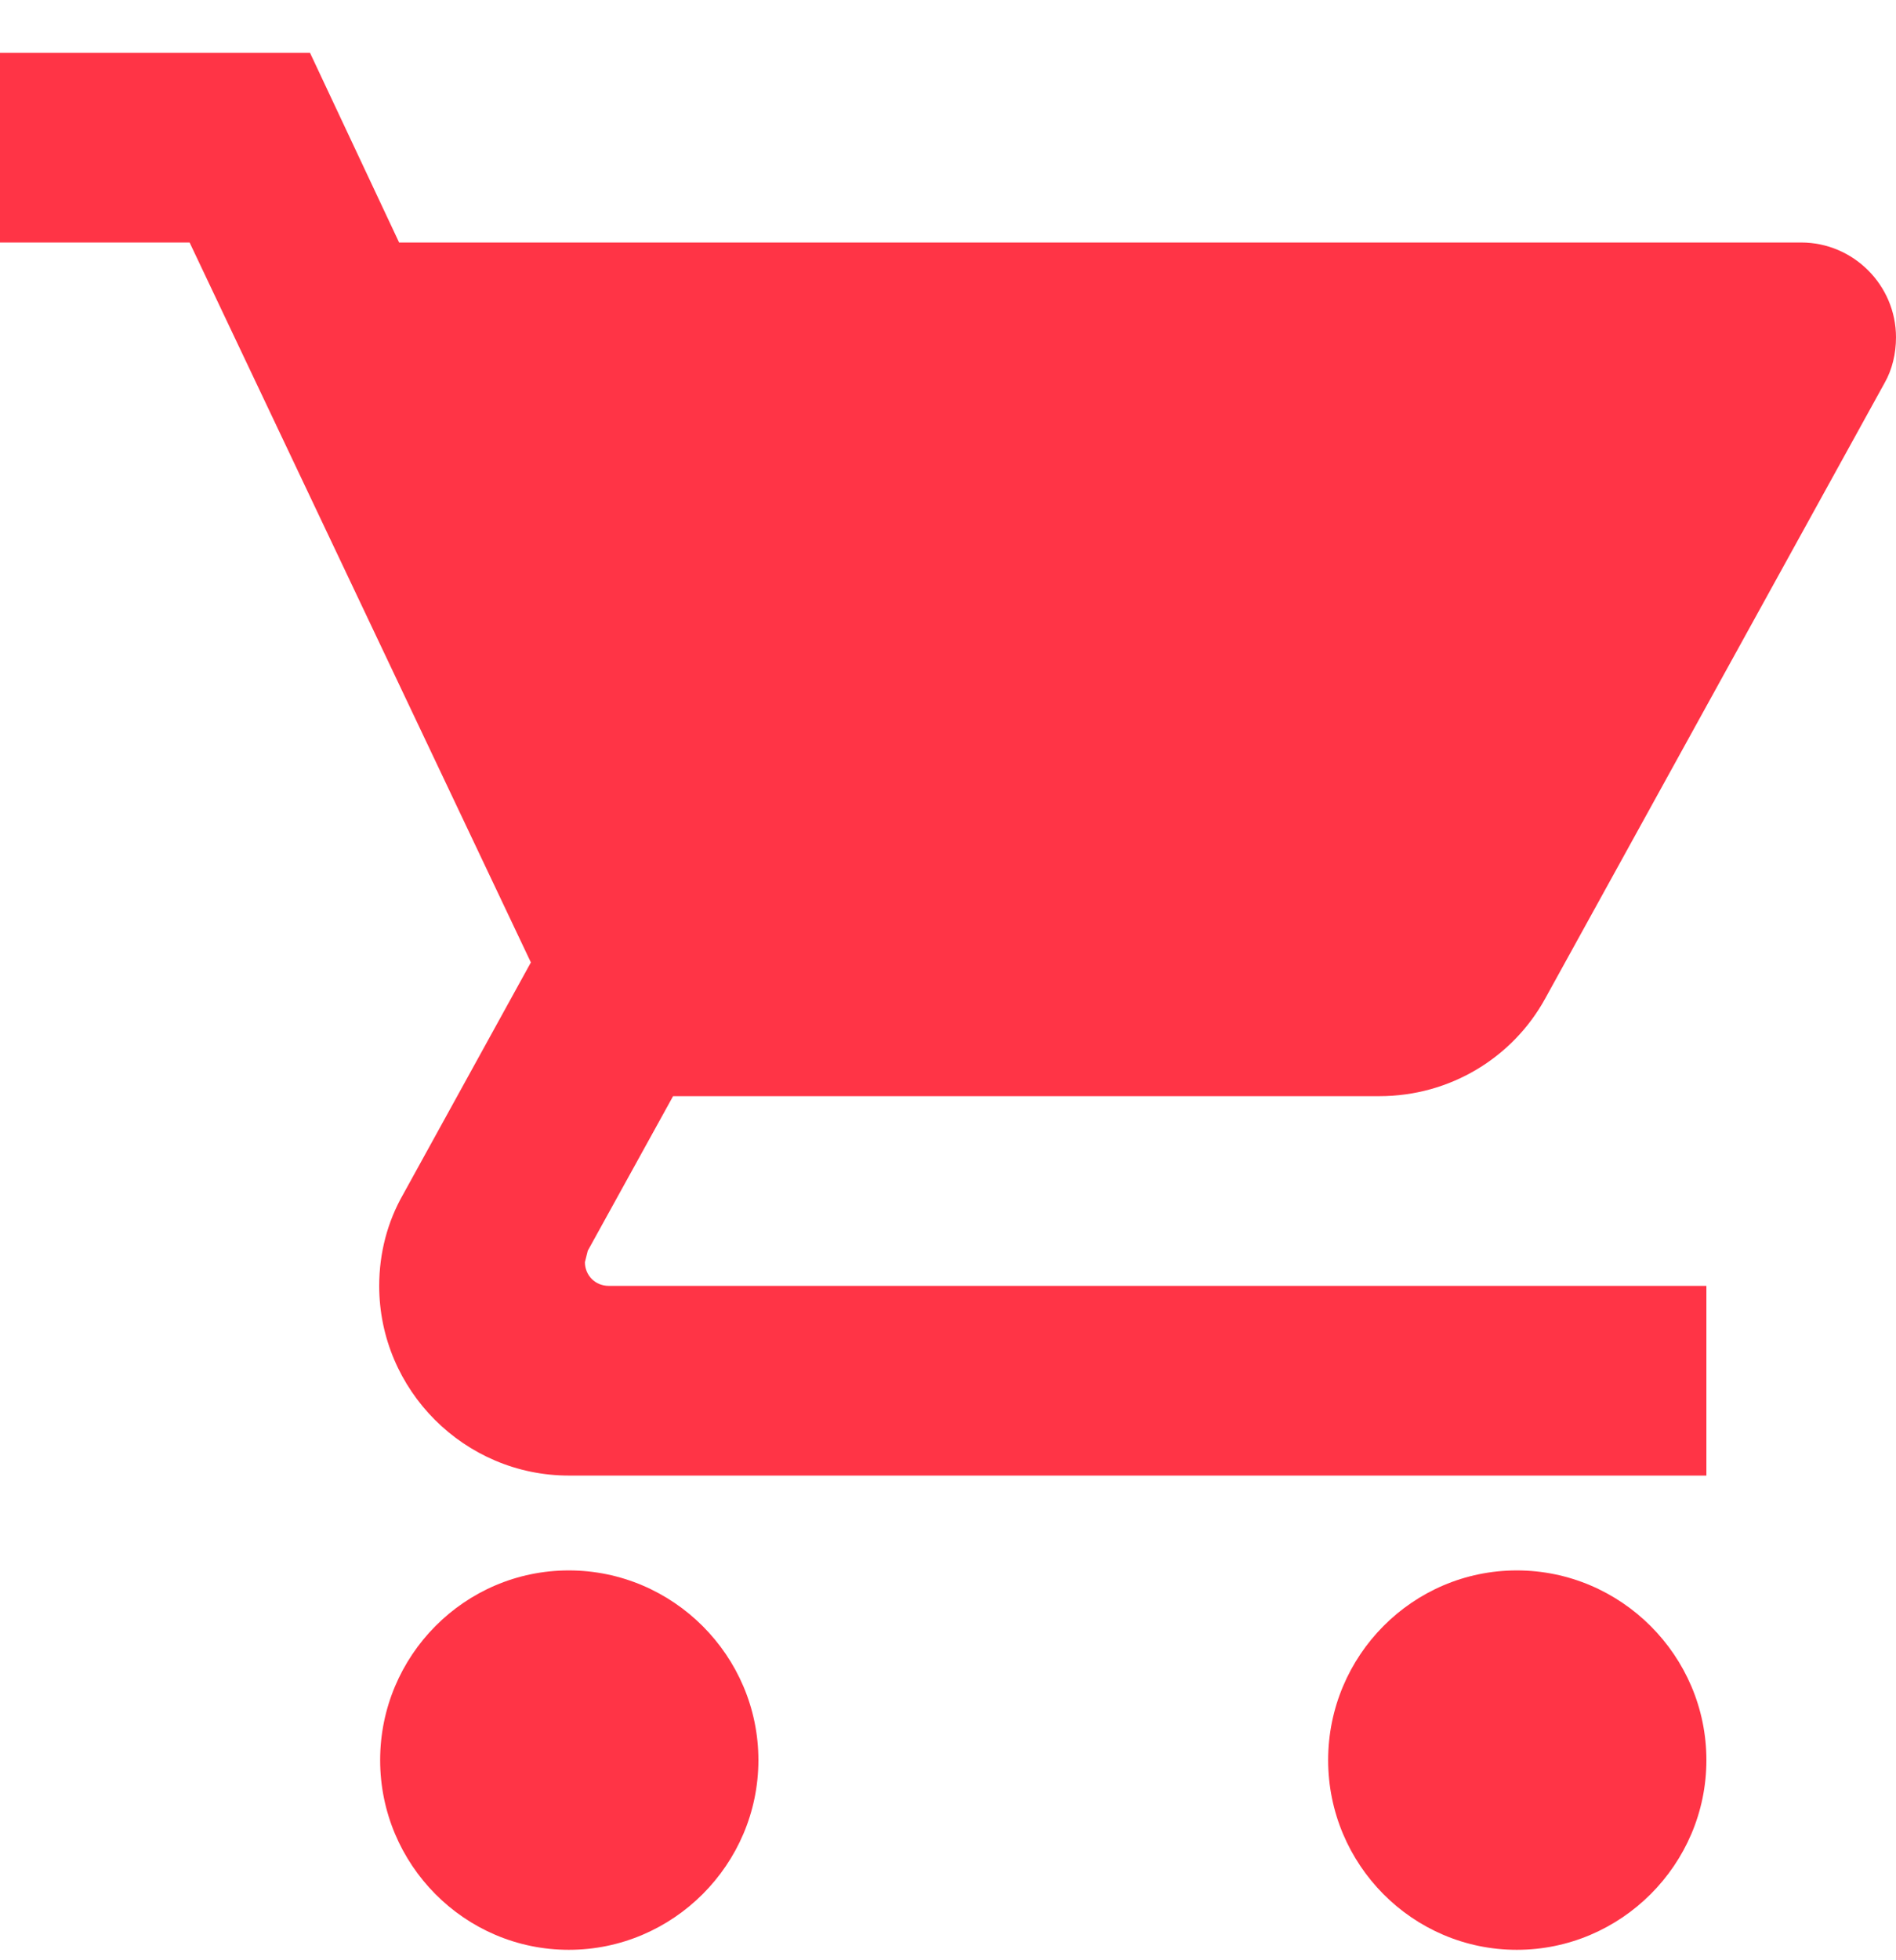 <svg width="30" height="31" viewBox="0 0 30 31" fill="none" xmlns="http://www.w3.org/2000/svg">
<path d="M9 24.835C7.35 24.835 6.015 26.185 6.015 27.835C6.015 29.485 7.35 30.835 9 30.835C10.65 30.835 12 29.485 12 27.835C12 26.185 10.65 24.835 9 24.835ZM0 0.835V3.835H3L8.4 15.22L6.375 18.895C6.135 19.315 6 19.81 6 20.335C6 21.985 7.35 23.335 9 23.335H27V20.335H9.63C9.42 20.335 9.255 20.17 9.255 19.96L9.3 19.78L10.65 17.335H21.825C22.95 17.335 23.94 16.72 24.45 15.79L29.82 6.055C29.94 5.845 30 5.59 30 5.335C30 4.51 29.325 3.835 28.5 3.835H6.315L4.905 0.835H0ZM24 24.835C22.35 24.835 21.015 26.185 21.015 27.835C21.015 29.485 22.35 30.835 24 30.835C25.65 30.835 27 29.485 27 27.835C27 26.185 25.65 24.835 24 24.835Z" fill="#FF3446"/>
</svg>
